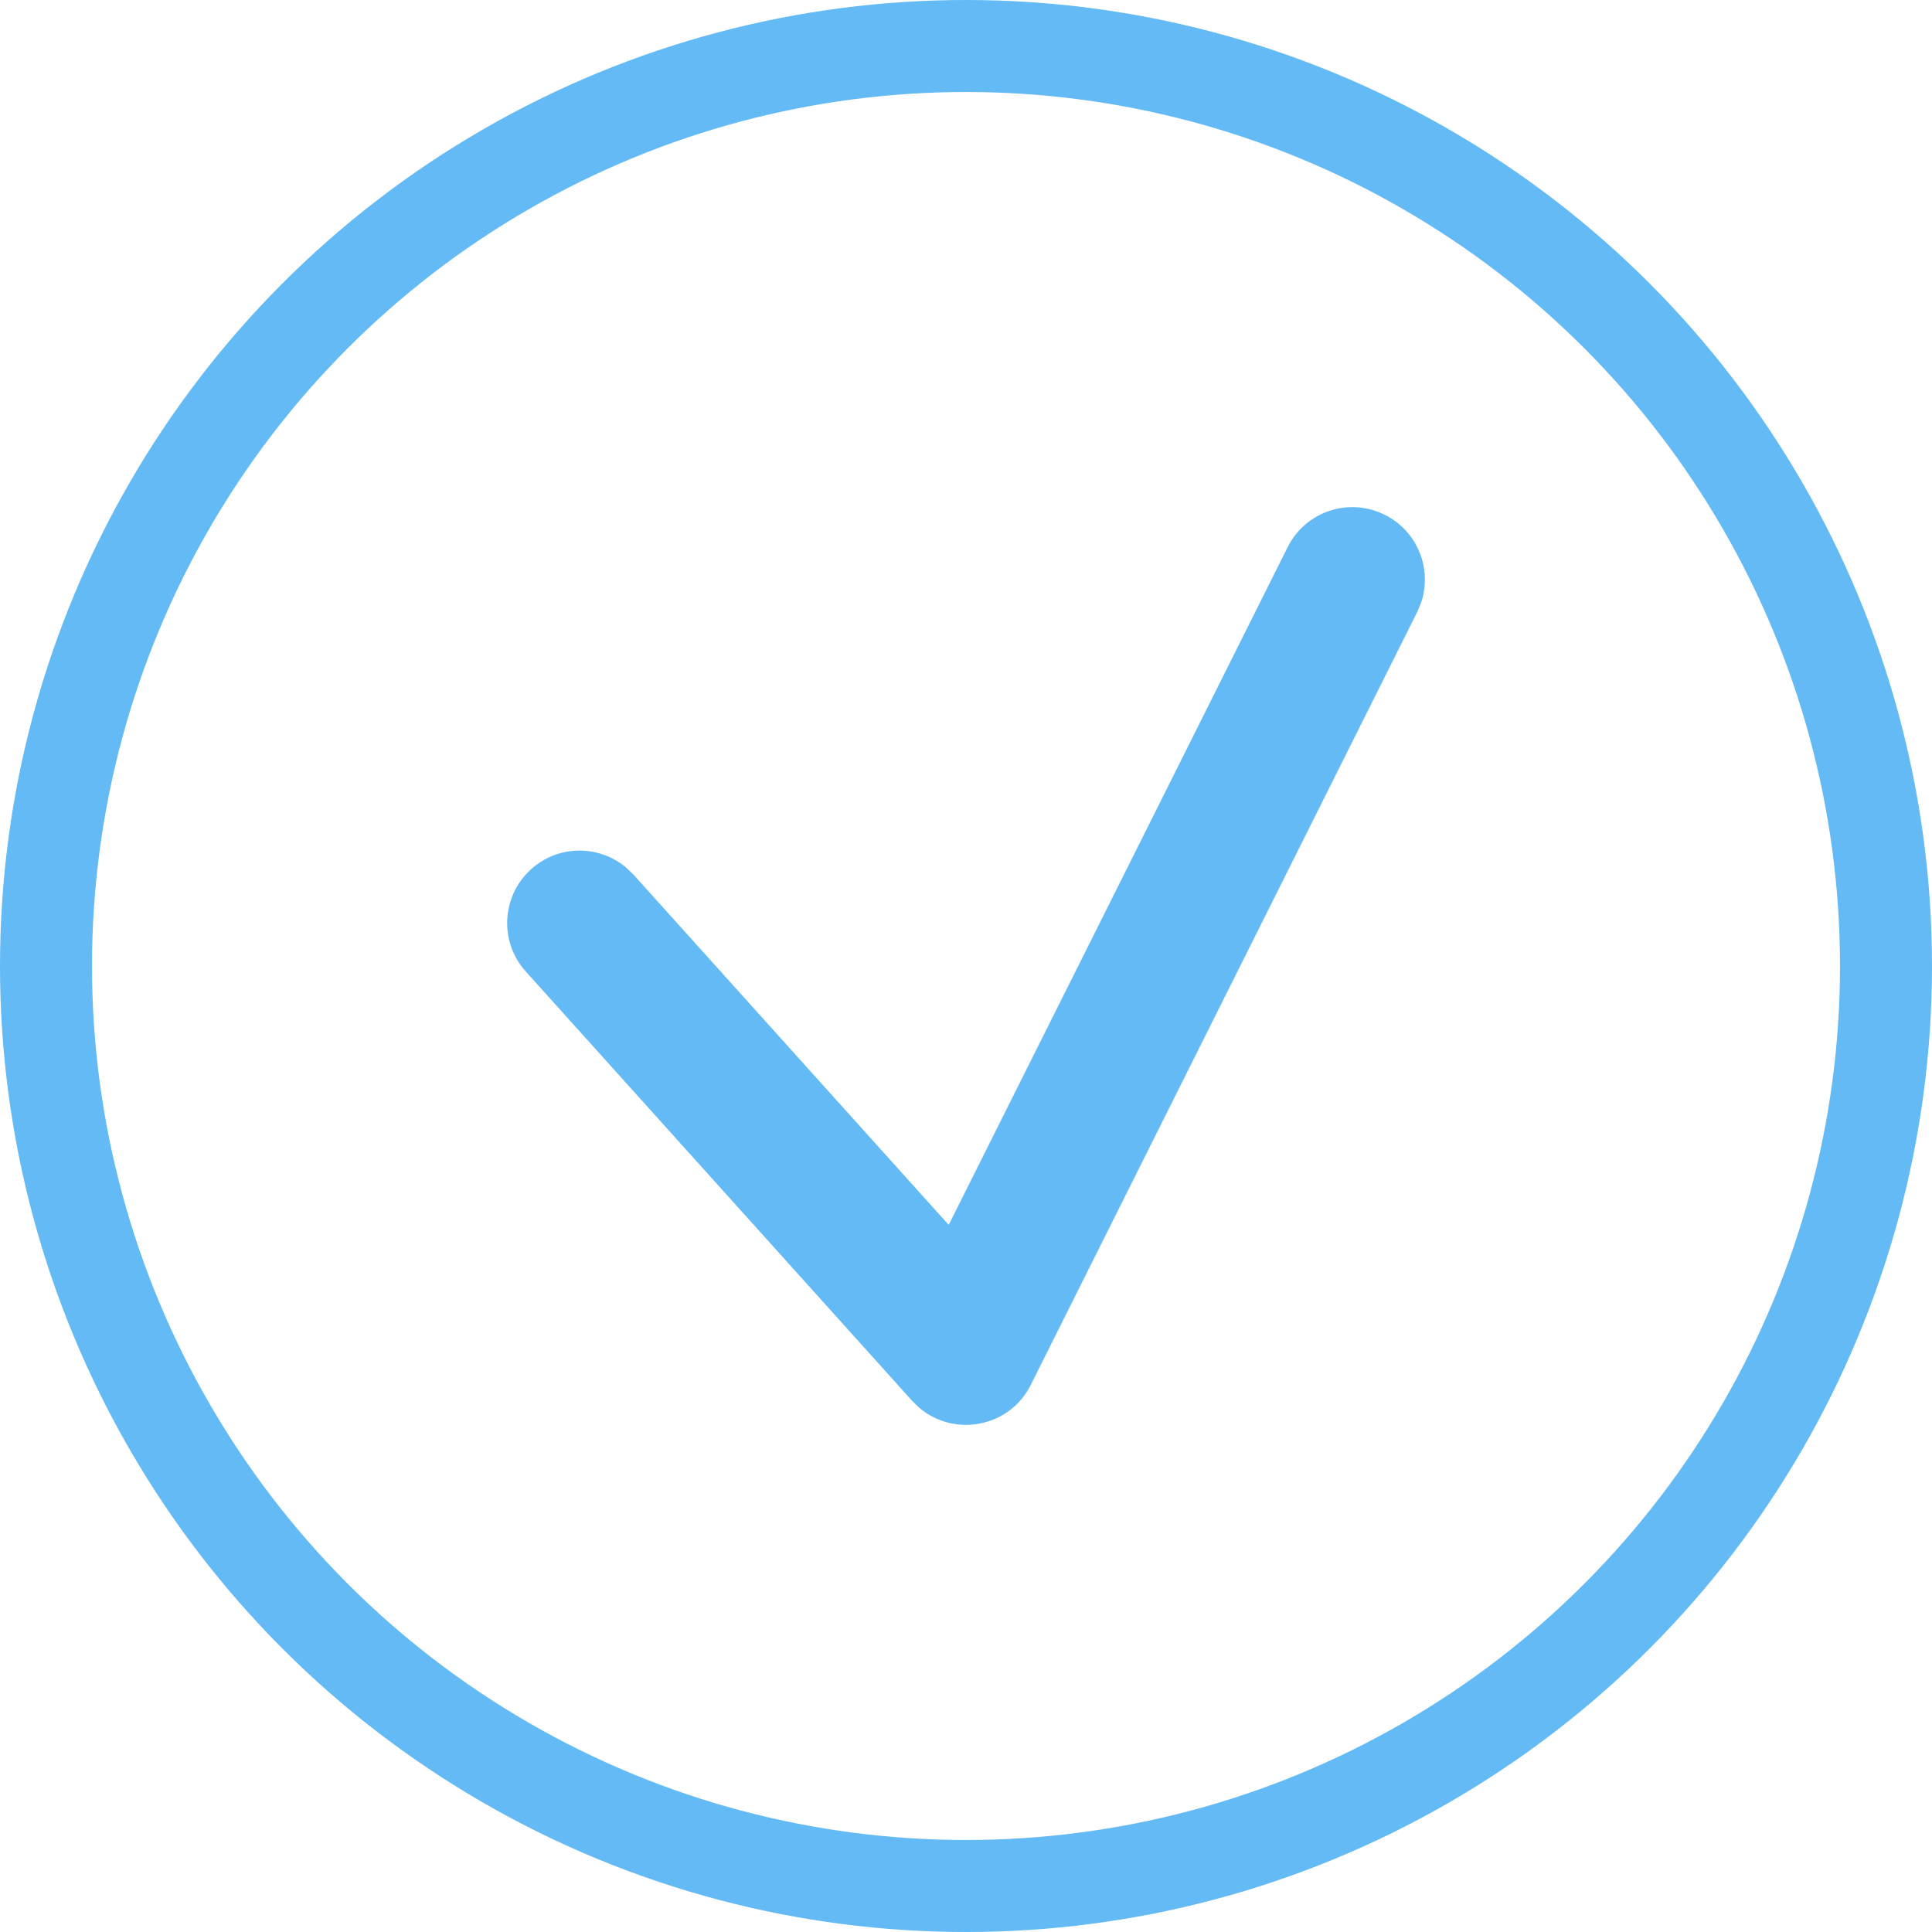 <svg xmlns="http://www.w3.org/2000/svg" width="21" height="21" viewBox="0 0 21 21">
    <g fill="none" fill-rule="evenodd">
        <g>
            <g>
                <g>
                    <g>
                        <g transform="translate(-39 -91) translate(35 87) translate(4) translate(0 1) translate(0 3)">
                            <circle cx="10.5" cy="10.5" r="10" stroke="#63BAF5"/>
                            <path fill="#63BAF5" fill-rule="nonzero" d="M13.996 5.948c.194-.39.667-.547 1.056-.352.357.178.519.59.394.957l-.042.1-4.2 8.4c-.231.463-.83.572-1.211.25l-.078-.076-4.2-4.667c-.291-.323-.265-.821.058-1.112.294-.265.732-.267 1.028-.022l.084.08 3.427 3.808 3.684-7.366z"/>
                        </g>
                    </g>
                </g>
            </g>
        </g>
    </g>
</svg>
